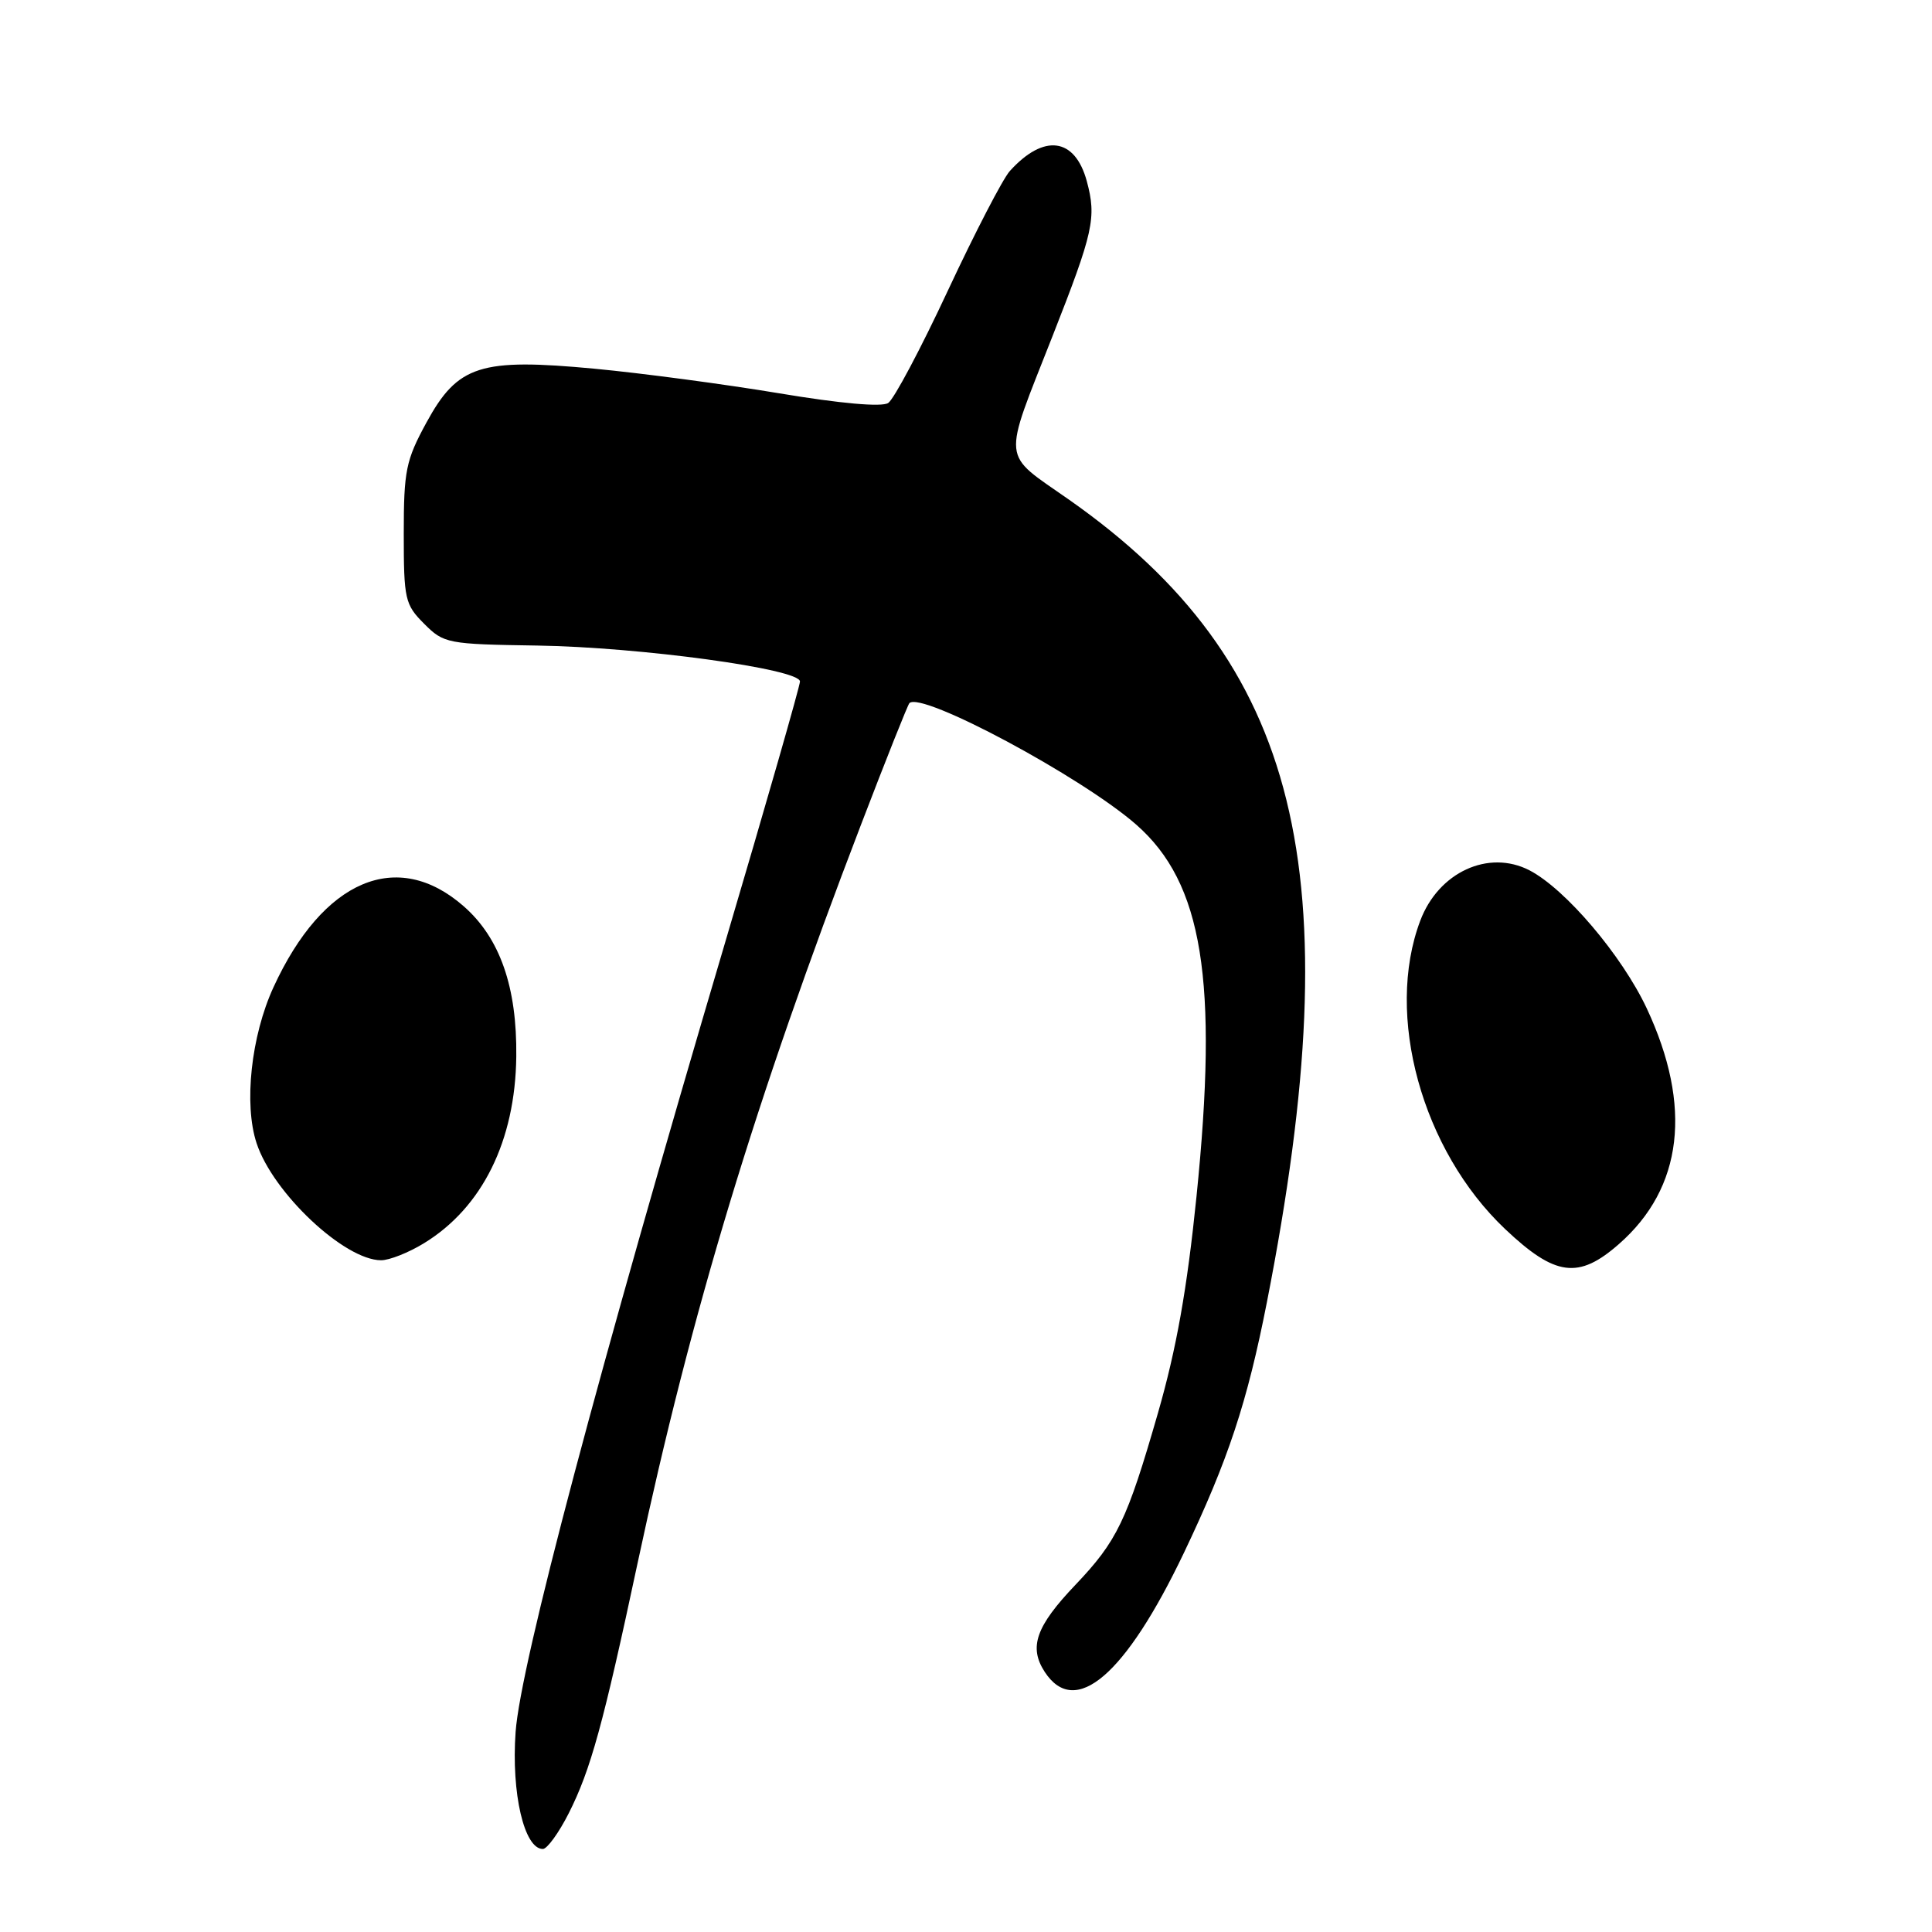 <?xml version="1.0" encoding="UTF-8" standalone="no"?>
<!DOCTYPE svg PUBLIC "-//W3C//DTD SVG 1.1//EN" "http://www.w3.org/Graphics/SVG/1.1/DTD/svg11.dtd" >
<svg xmlns="http://www.w3.org/2000/svg" xmlns:xlink="http://www.w3.org/1999/xlink" version="1.1" viewBox="0 0 256 256">
 <g >
 <path fill="currentColor"
d=" M 75.37 240.25 C 78.27 234.50 79.92 228.52 84.51 207.00 C 91.60 173.81 100.05 145.87 114.09 109.27 C 117.40 100.63 120.29 93.38 120.50 93.17 C 122.10 91.56 143.34 102.94 150.57 109.28 C 159.37 117.01 161.46 129.87 158.54 158.56 C 157.29 170.83 155.89 178.70 153.43 187.25 C 149.33 201.48 148.03 204.19 142.50 210.00 C 137.25 215.51 136.29 218.26 138.44 221.55 C 142.47 227.69 149.12 221.99 156.87 205.77 C 162.74 193.46 165.27 185.82 167.88 172.50 C 179.08 115.33 172.27 87.72 141.68 66.23 C 132.59 59.85 132.77 61.59 139.48 44.50 C 144.89 30.74 145.31 28.85 144.01 24.02 C 142.44 18.22 138.32 17.67 133.81 22.66 C 132.89 23.67 129.20 30.80 125.60 38.50 C 122.01 46.20 118.45 52.90 117.69 53.40 C 116.83 53.96 111.36 53.47 103.22 52.11 C 96.03 50.91 85.05 49.45 78.82 48.86 C 63.62 47.43 60.66 48.37 56.50 56.00 C 53.78 60.99 53.50 62.36 53.50 70.72 C 53.50 79.41 53.66 80.11 56.20 82.65 C 58.81 85.27 59.28 85.36 71.20 85.54 C 84.84 85.75 106.00 88.64 106.00 90.30 C 106.00 90.89 101.53 106.47 96.07 124.93 C 79.27 181.70 68.96 220.57 68.32 229.50 C 67.74 237.62 69.46 245.00 71.93 245.00 C 72.50 245.00 74.05 242.86 75.37 240.25 Z  M 214.52 164.84 C 223.00 157.41 224.27 146.59 218.21 133.63 C 214.92 126.61 207.43 117.79 202.66 115.32 C 197.23 112.52 190.61 115.57 188.19 122.00 C 183.47 134.51 188.41 152.42 199.44 162.86 C 206.08 169.14 209.17 169.54 214.52 164.84 Z  M 56.17 164.74 C 63.90 160.02 68.28 151.17 68.41 140.00 C 68.52 130.81 66.25 124.30 61.46 120.10 C 52.65 112.36 42.79 116.55 36.24 130.81 C 33.27 137.27 32.29 146.31 34.00 151.48 C 36.17 158.08 45.66 166.99 50.50 166.99 C 51.60 166.99 54.15 165.98 56.17 164.74 Z "/>
</g>
</svg>